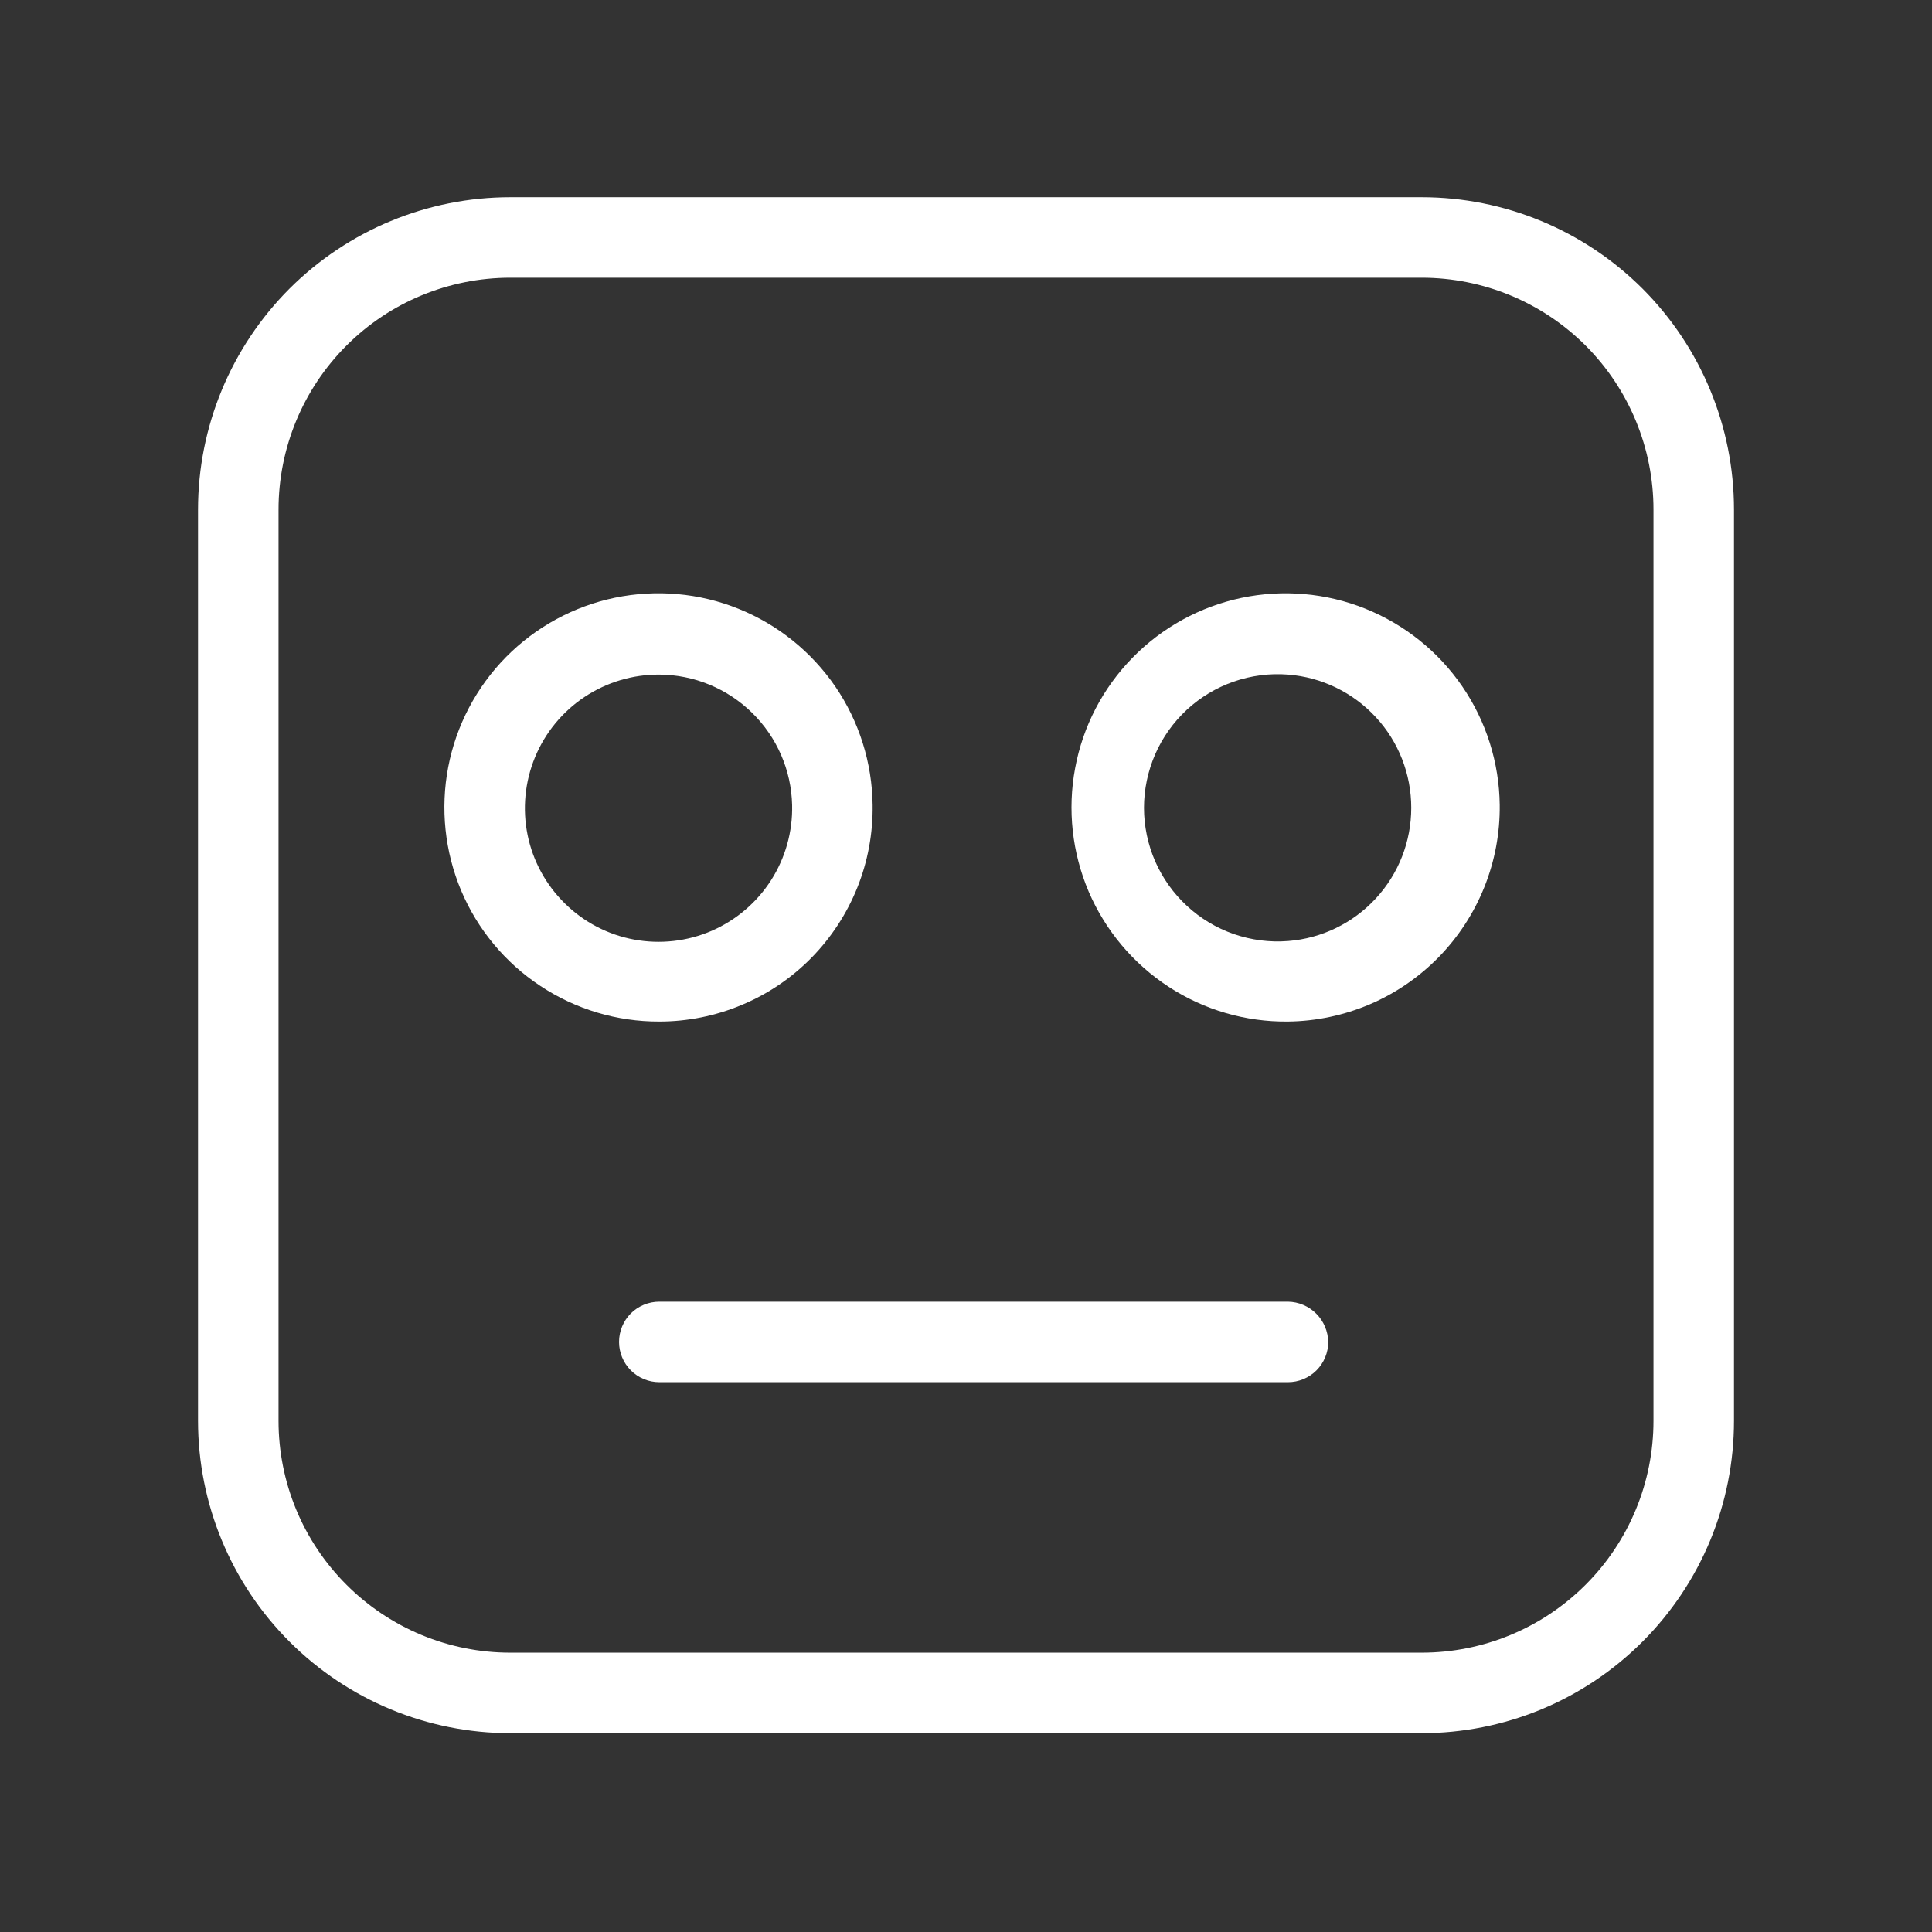 <svg width="24" height="24" viewBox="0 0 24 24" fill="none" xmlns="http://www.w3.org/2000/svg">
<rect x="0" y="0" width="24" height="24" fill="#333333" stroke="none"/>
<path d="M17.66 21.53H6.34C5.311 21.53 4.324 21.121 3.596 20.393C2.869 19.666 2.46 18.679 2.46 17.65V6.33C2.46 5.301 2.869 4.314 3.596 3.586C4.324 2.859 5.311 2.45 6.34 2.45H17.66C18.689 2.45 19.676 2.859 20.404 3.586C21.131 4.314 21.54 5.301 21.54 6.33V17.65C21.54 18.16 21.44 18.664 21.245 19.135C21.05 19.605 20.764 20.033 20.404 20.393C20.043 20.754 19.616 21.04 19.145 21.235C18.674 21.43 18.169 21.53 17.66 21.53ZM6.34 3.45C5.576 3.45 4.844 3.753 4.304 4.293C3.763 4.834 3.46 5.566 3.46 6.33V17.65C3.46 18.414 3.763 19.146 4.304 19.686C4.844 20.227 5.576 20.53 6.34 20.53H17.66C18.424 20.53 19.156 20.227 19.697 19.686C20.237 19.146 20.54 18.414 20.54 17.65V6.33C20.54 5.566 20.237 4.834 19.697 4.293C19.156 3.753 18.424 3.45 17.66 3.45H6.34Z" fill="white"/>
<path d="M8.19 12.69C7.665 12.692 7.151 12.538 6.713 12.248C6.275 11.959 5.932 11.546 5.728 11.062C5.525 10.577 5.469 10.044 5.568 9.528C5.667 9.012 5.917 8.537 6.285 8.163C6.654 7.789 7.125 7.532 7.639 7.425C8.153 7.319 8.688 7.366 9.175 7.563C9.662 7.759 10.08 8.096 10.377 8.529C10.673 8.963 10.834 9.475 10.84 10C10.845 10.351 10.781 10.7 10.65 11.026C10.519 11.352 10.325 11.649 10.078 11.9C9.832 12.15 9.538 12.349 9.213 12.484C8.889 12.62 8.541 12.69 8.19 12.69ZM8.19 8.38C7.86 8.378 7.536 8.475 7.261 8.658C6.986 8.841 6.772 9.102 6.646 9.407C6.52 9.713 6.488 10.049 6.554 10.373C6.62 10.696 6.782 10.993 7.018 11.224C7.253 11.456 7.553 11.612 7.878 11.672C8.203 11.732 8.538 11.694 8.841 11.563C9.144 11.431 9.401 11.212 9.579 10.934C9.757 10.655 9.848 10.33 9.84 10C9.83 9.568 9.652 9.158 9.343 8.855C9.035 8.553 8.622 8.382 8.19 8.38Z" fill="white"/>
<path d="M16 12.69C15.474 12.696 14.958 12.546 14.517 12.258C14.077 11.971 13.731 11.559 13.524 11.076C13.318 10.592 13.259 10.058 13.356 9.541C13.452 9.023 13.7 8.547 14.068 8.171C14.436 7.794 14.907 7.536 15.422 7.427C15.937 7.319 16.472 7.365 16.96 7.561C17.448 7.757 17.868 8.093 18.165 8.527C18.462 8.961 18.624 9.474 18.63 10C18.634 10.349 18.569 10.696 18.439 11.02C18.309 11.344 18.116 11.64 17.872 11.89C17.628 12.139 17.337 12.339 17.016 12.476C16.694 12.613 16.349 12.686 16 12.69ZM16 8.38C15.772 8.362 15.543 8.392 15.326 8.467C15.11 8.542 14.912 8.661 14.744 8.816C14.576 8.972 14.442 9.16 14.35 9.37C14.259 9.58 14.211 9.806 14.211 10.035C14.211 10.264 14.259 10.49 14.35 10.7C14.442 10.909 14.576 11.098 14.744 11.253C14.912 11.409 15.11 11.528 15.326 11.603C15.543 11.678 15.772 11.708 16 11.69C16.417 11.658 16.806 11.469 17.09 11.162C17.374 10.855 17.531 10.453 17.531 10.035C17.531 9.617 17.374 9.214 17.09 8.908C16.806 8.601 16.417 8.412 16 8.38Z" fill="white"/>
<path d="M16 17.17H8.19C8.057 17.17 7.93 17.117 7.836 17.023C7.743 16.93 7.69 16.802 7.69 16.67C7.69 16.537 7.743 16.41 7.836 16.316C7.93 16.223 8.057 16.17 8.19 16.17H16C16.132 16.172 16.258 16.226 16.351 16.319C16.444 16.412 16.497 16.538 16.5 16.67C16.5 16.802 16.447 16.93 16.354 17.023C16.26 17.117 16.133 17.17 16 17.17Z" fill="white"/>
</svg>
